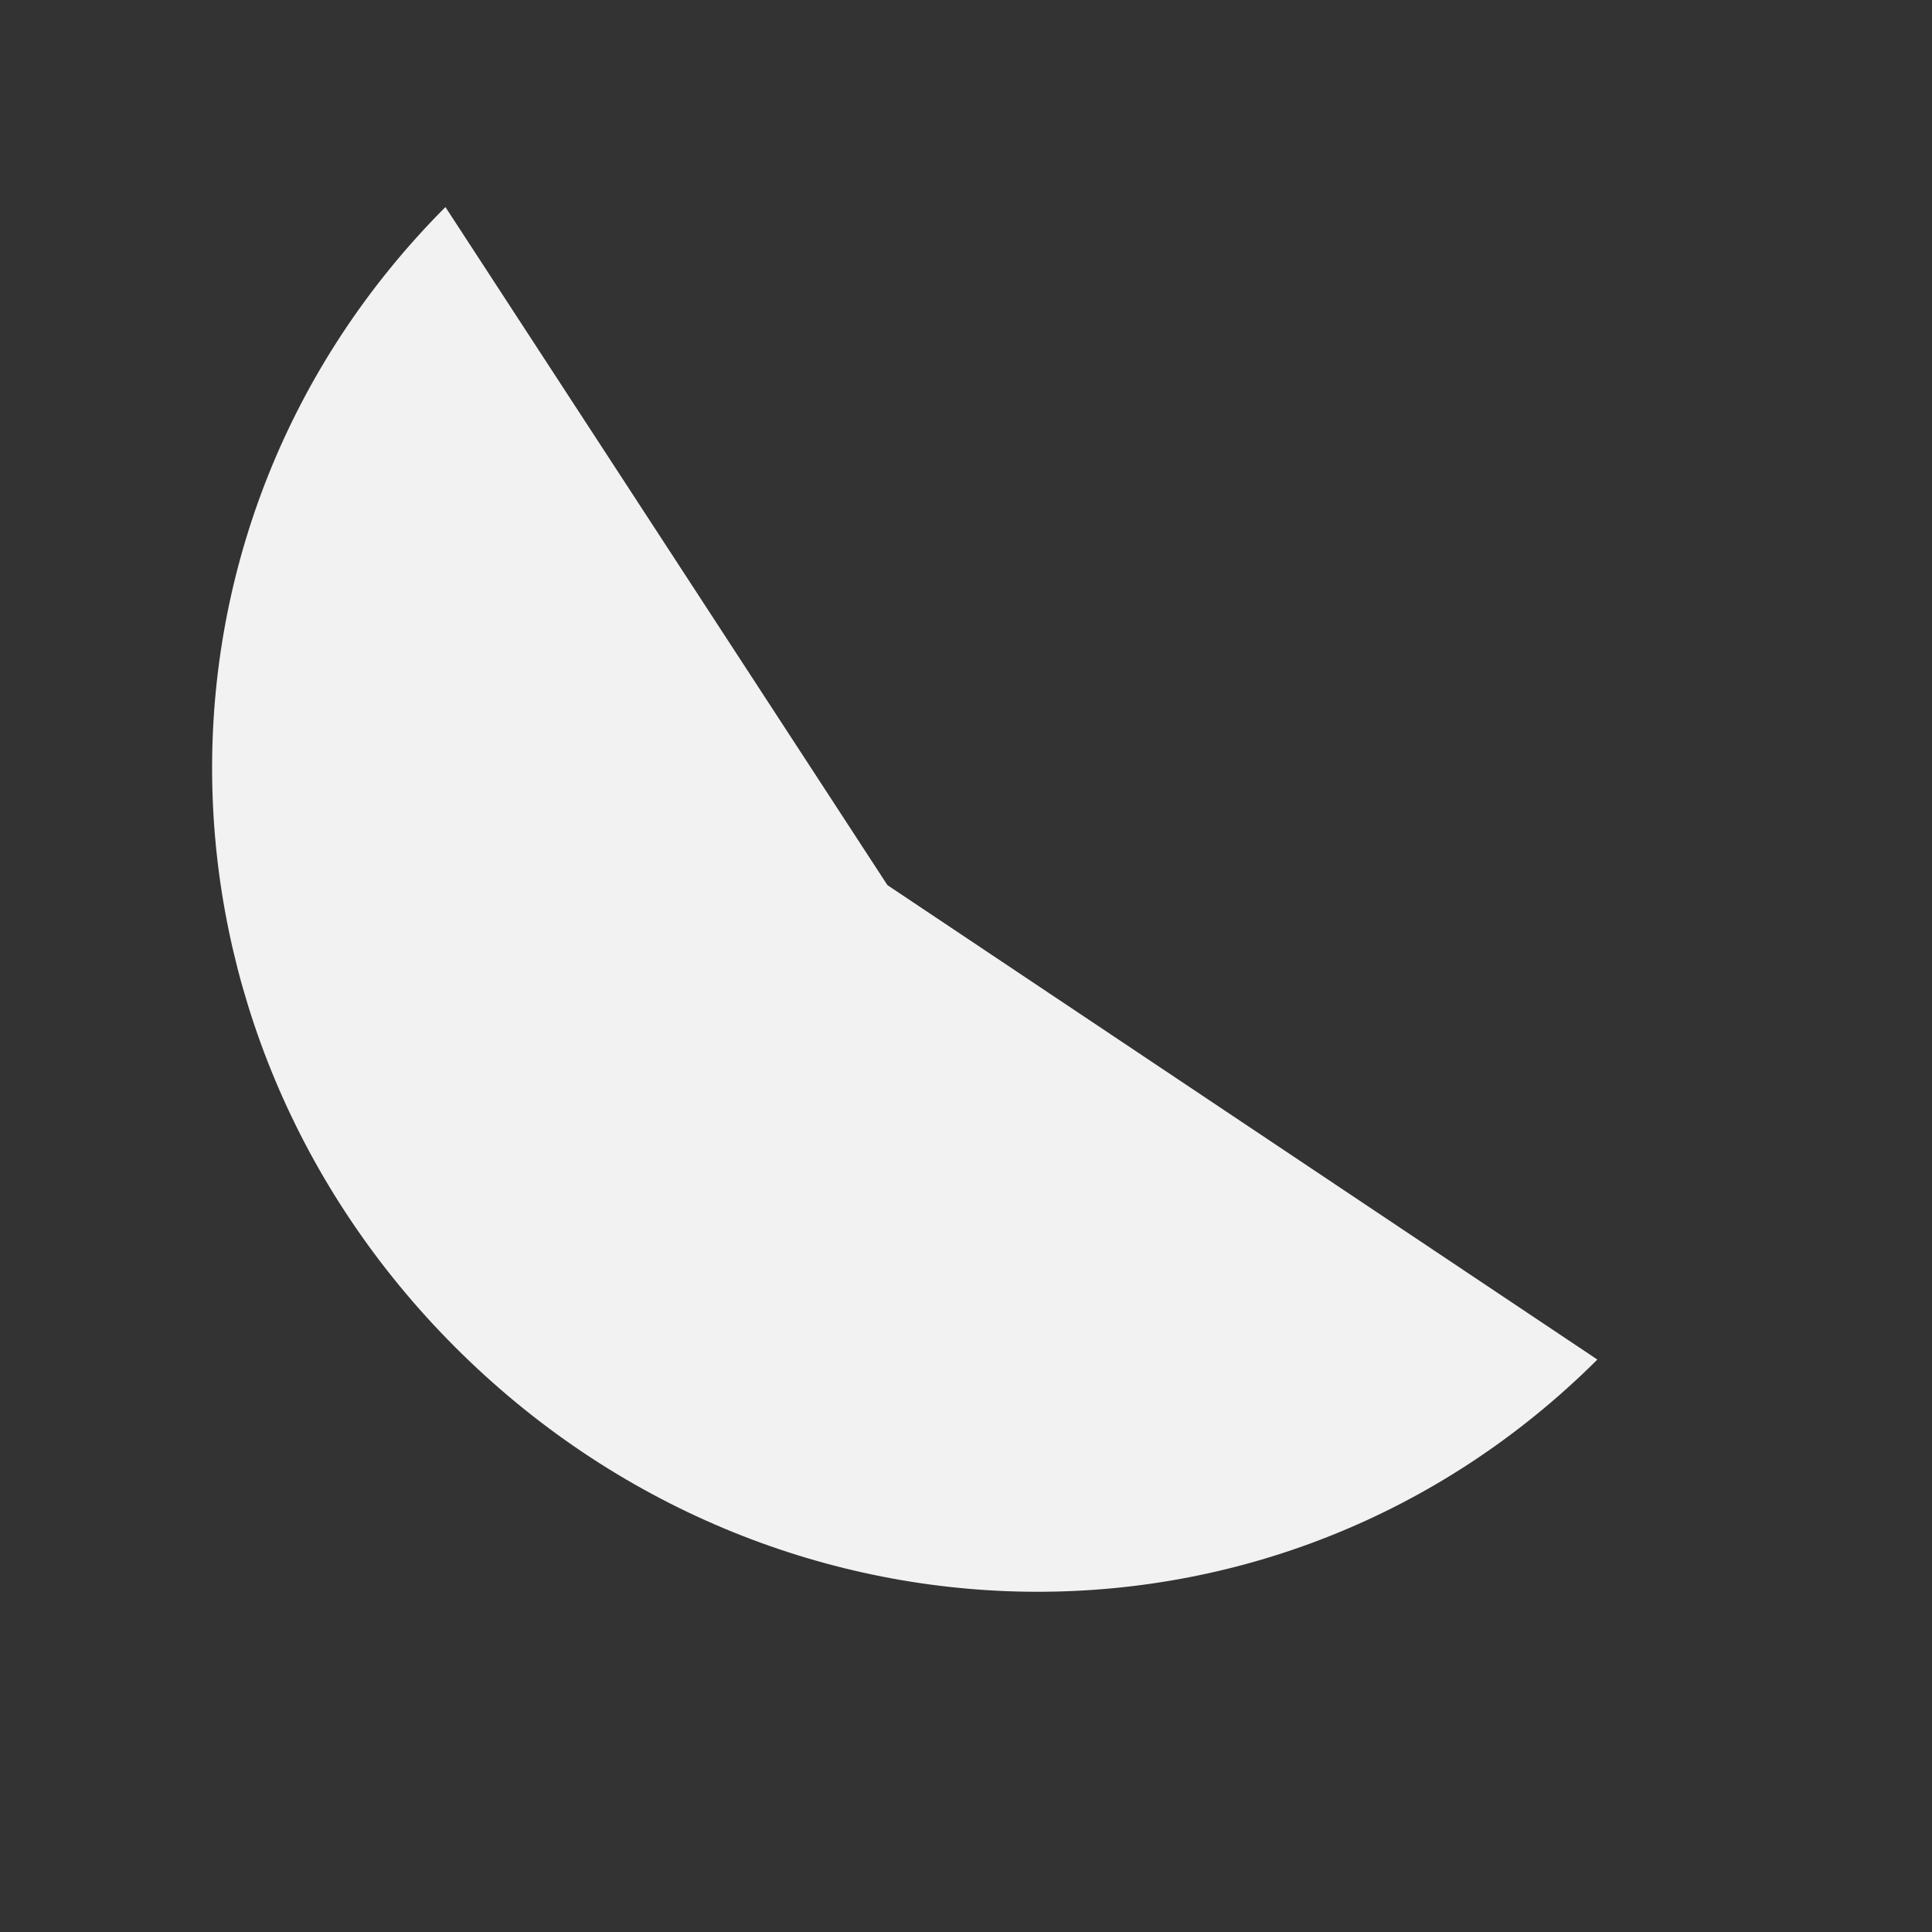 <?xml version="1.0" standalone="no"?>
<!DOCTYPE svg PUBLIC "-//W3C//DTD SVG 20010904//EN" "http://www.w3.org/TR/2001/REC-SVG-20010904/DTD/svg10.dtd">
<!-- Created using Karbon, part of Calligra: http://www.calligra.org/karbon -->
<svg xmlns="http://www.w3.org/2000/svg" xmlns:xlink="http://www.w3.org/1999/xlink" width="38.4pt" height="38.4pt">
<rect width="100%" height="100%" fill="#333333" stroke="none"/>
<defs/>
<g id="layer1">
  <path id="shape1" transform="translate(5.621, 5.487)" fill="#f2f2f2" fill-rule="evenodd" stroke="#003bc3" stroke-width="0" stroke-linecap="square" stroke-linejoin="bevel" d="M6.446 30.219C-1.979 21.794 -2.227 8.44 6.183 0C10.088 5.99 13.992 11.98 17.897 17.97L36.711 30.543C28.271 38.953 14.871 38.645 6.446 30.219Z"/>
 </g>
</svg>
